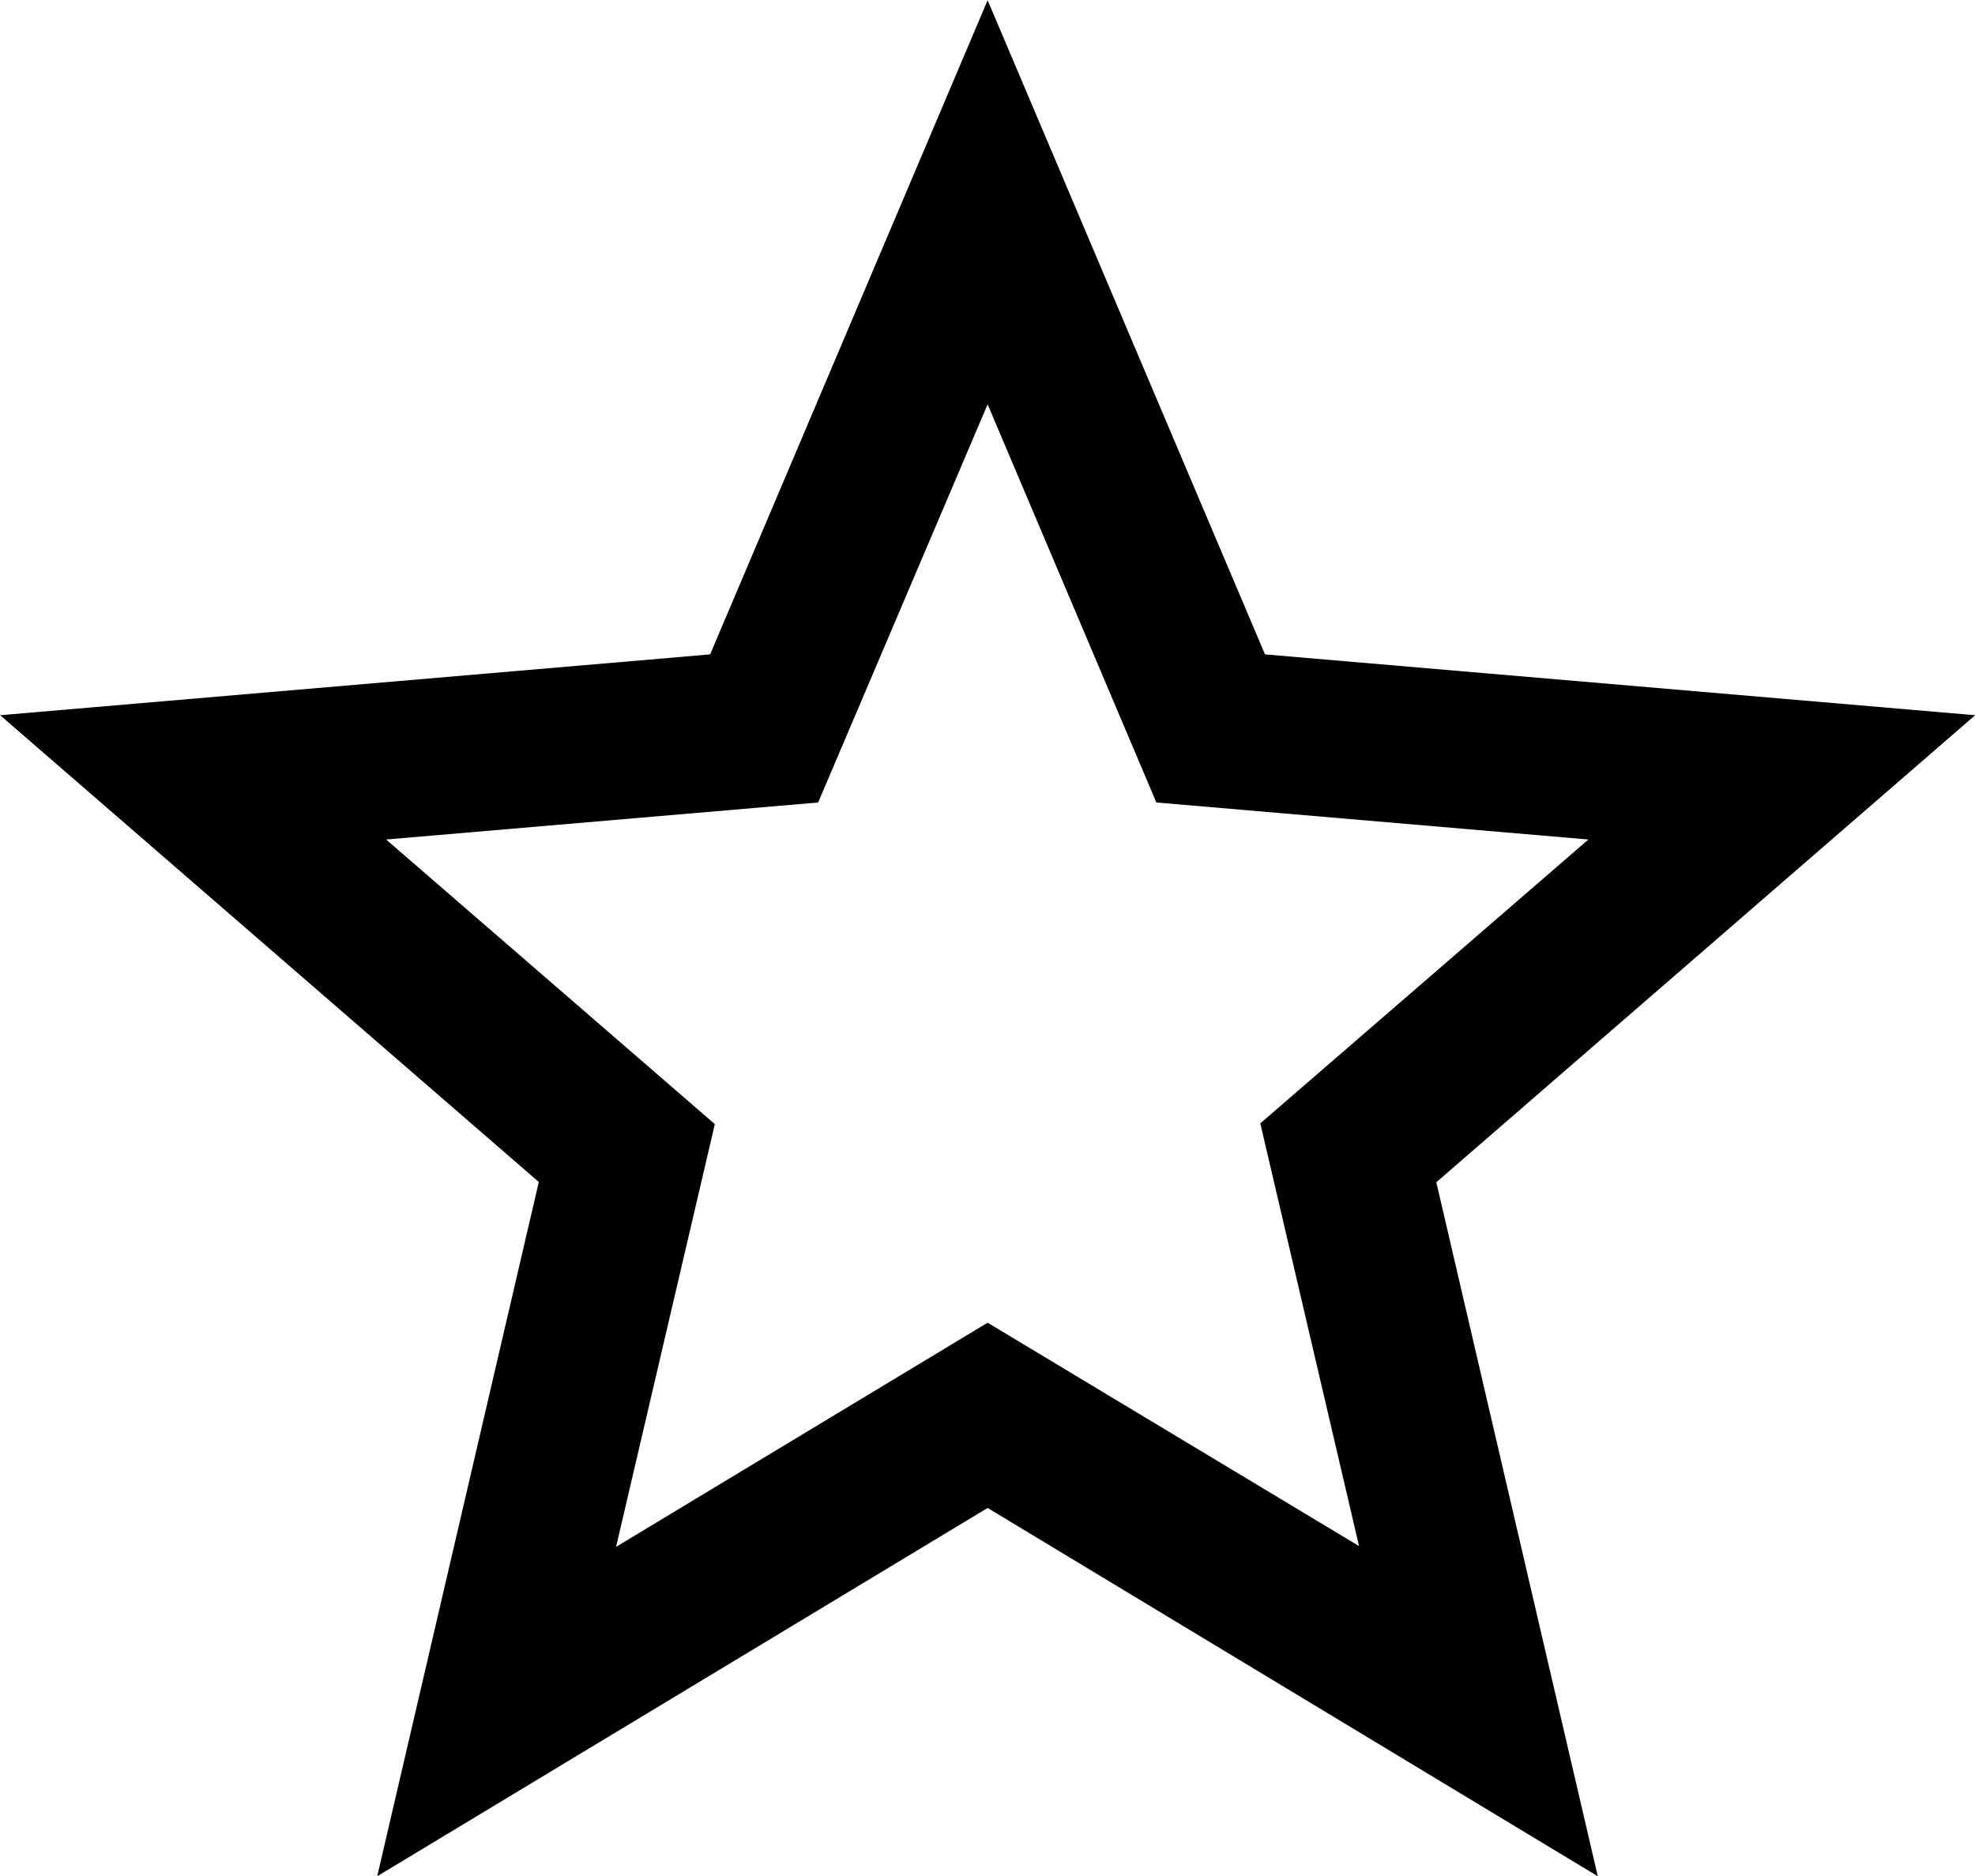 <svg height="15.2" viewBox="0 0 16 15.2" width="16" xmlns="http://www.w3.org/2000/svg">
  <defs>
    <style>.a {
      fill: #3e3e3e;
    }</style>
  </defs>
  <path
    d="M10,12.715l-3.01,1.816.8-3.425L5.127,8.8l3.5-.3L10,5.274,11.367,8.5l3.5.3-2.658,2.3.8,3.425M18,7.793,12.247,7.3,10,2,7.752,7.3,2,7.793l4.364,3.782L5.055,17.2,10,14.216,14.943,17.2l-1.308-5.623Z"
    transform="translate(-1.999 -1.998)"/>
</svg>
